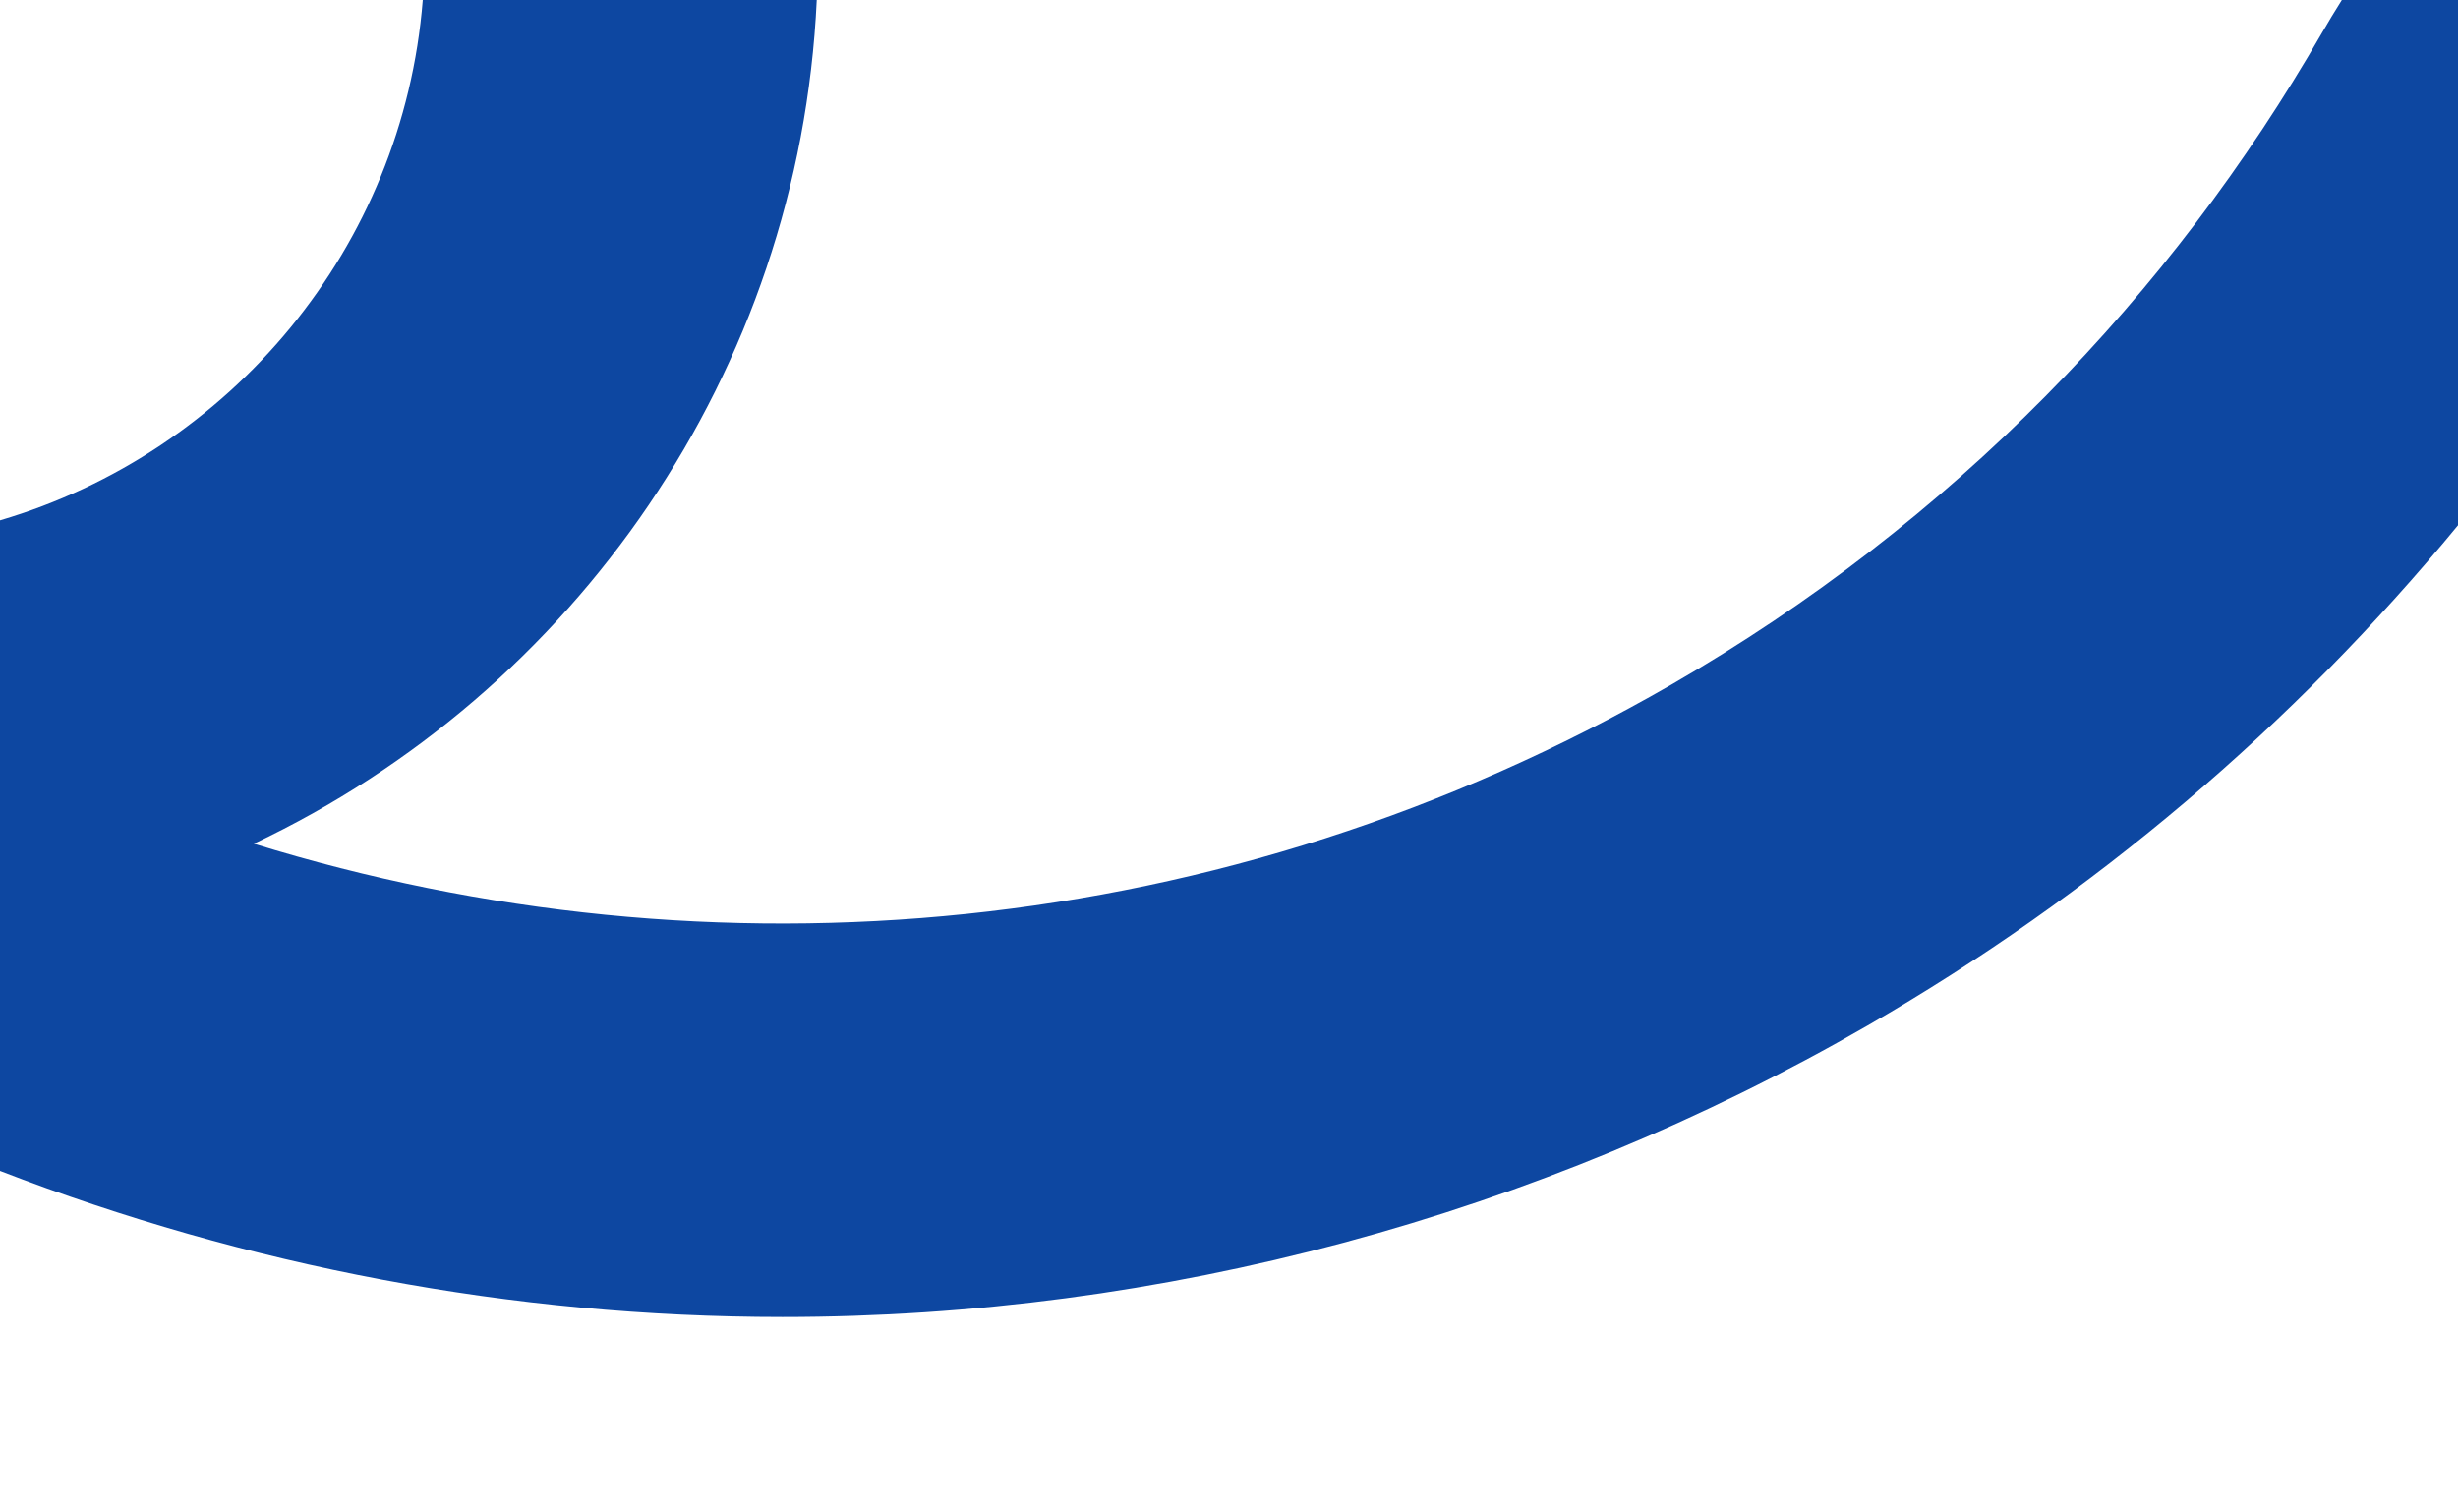 <svg fill="none" height="120" viewBox="0 0 195 120" width="195" xmlns="http://www.w3.org/2000/svg"><path clip-rule="evenodd" d="m64.796 0h-31.257c-1.553 19.631-15.238 35.9-33.539 41.285v51.616c19.539 7.543 40.551 11.591 62.079 11.591 30.097 0 59.887-8.005 86.104-23.136 17.896-10.321 33.748-23.799 46.817-39.678v-41.678h-9.214c-.534.845-1.052 1.701-1.553 2.567-12 20.851-29.359 38.896-51.644 51.757-35.5 20.477-76.172 23.828-112.451 12.618 25.384-12.027 43.264-37.321 44.657-66.942z" fill="#0d47a1" fill-rule="evenodd"/></svg>